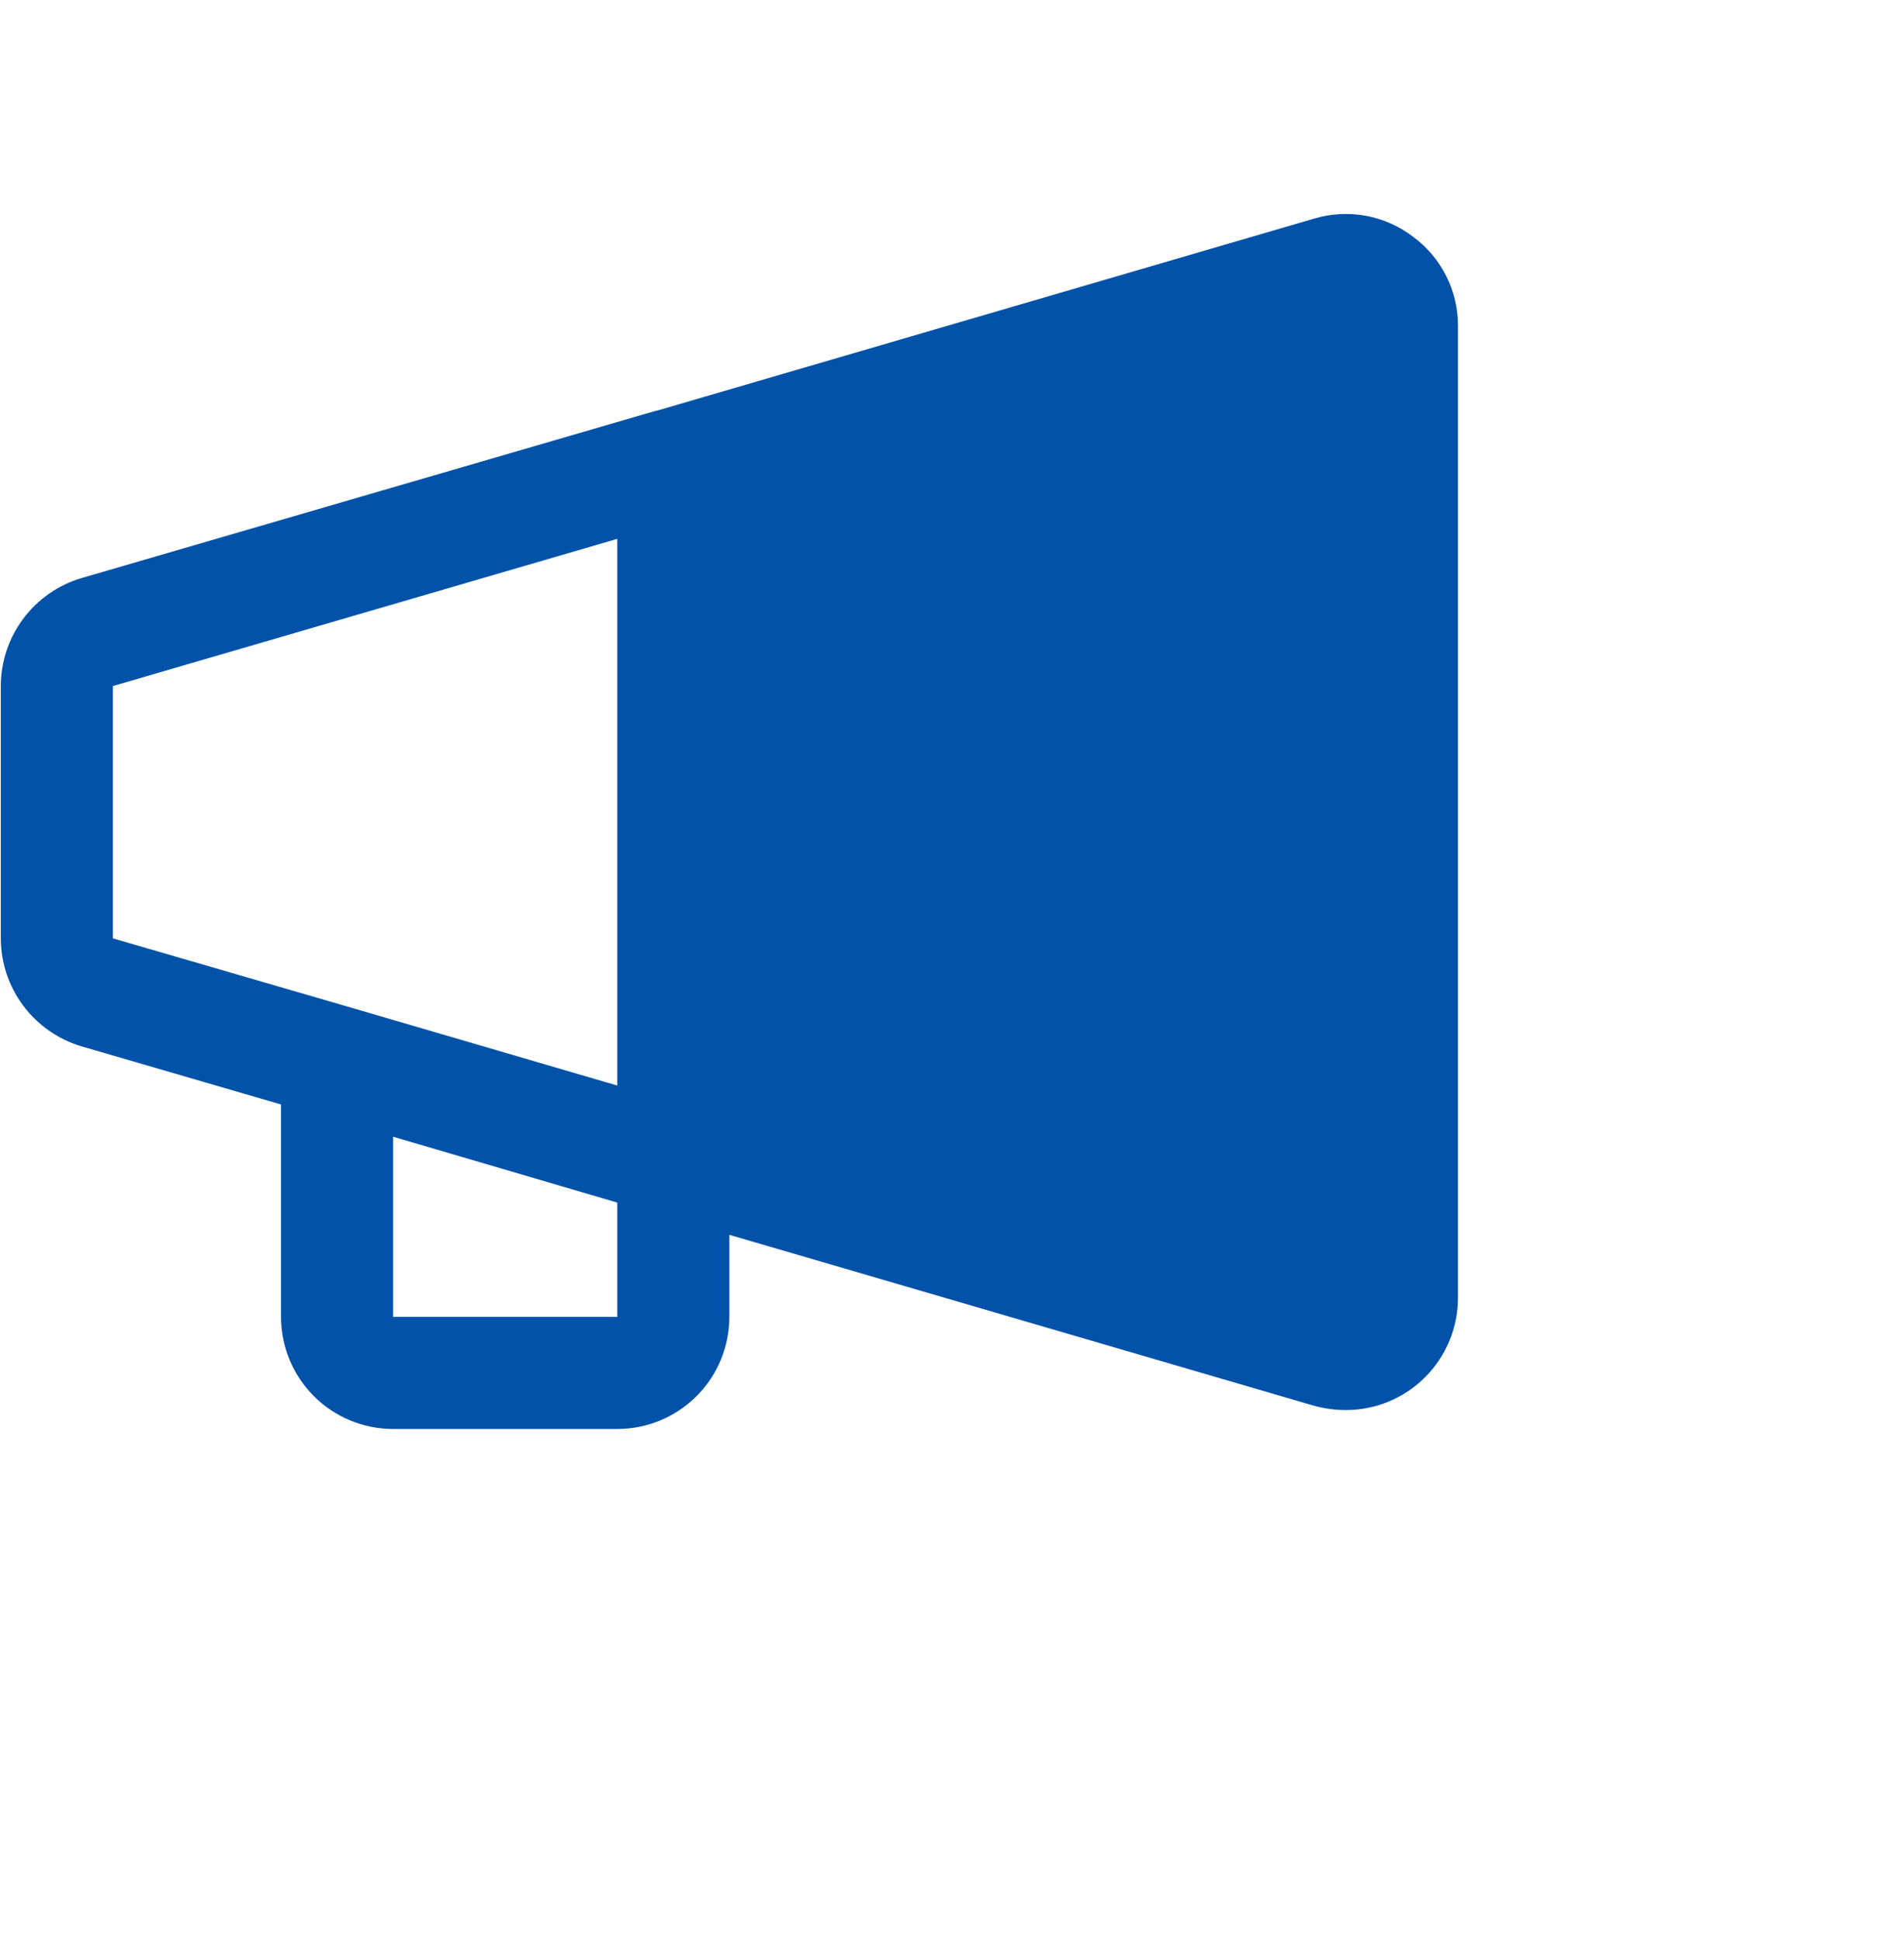 <svg width="54" height="55" viewBox="0 0 54 43" fill="none" xmlns="http://www.w3.org/2000/svg">
<path d="M2.308 10.388L18.62 5.639H18.64L37.276 0.195C37.751 0.054 38.252 0.028 38.739 0.117C39.226 0.207 39.685 0.411 40.078 0.712C40.476 1.005 40.799 1.388 41.02 1.83C41.241 2.272 41.354 2.761 41.349 3.255V30.793C41.349 31.632 41.017 32.438 40.425 33.033C39.834 33.629 39.03 33.966 38.19 33.971C37.882 33.972 37.575 33.932 37.276 33.852L20.686 29.004V31.329C20.686 32.172 20.351 32.981 19.755 33.577C19.159 34.173 18.351 34.508 17.507 34.508H11.149C10.306 34.508 9.498 34.173 8.902 33.577C8.305 32.981 7.971 32.172 7.971 31.329V25.309L2.308 23.66C1.649 23.463 1.071 23.059 0.659 22.508C0.247 21.957 0.024 21.288 0.023 20.6V13.447C0.024 12.759 0.247 12.09 0.659 11.539C1.071 10.988 1.649 10.584 2.308 10.388ZM11.149 31.329H17.507V28.09L11.149 26.223V31.329ZM3.202 20.6L10.037 22.587L17.507 24.772V9.275L3.202 13.447V20.6Z" fill="#0152A8"/>
</svg>
